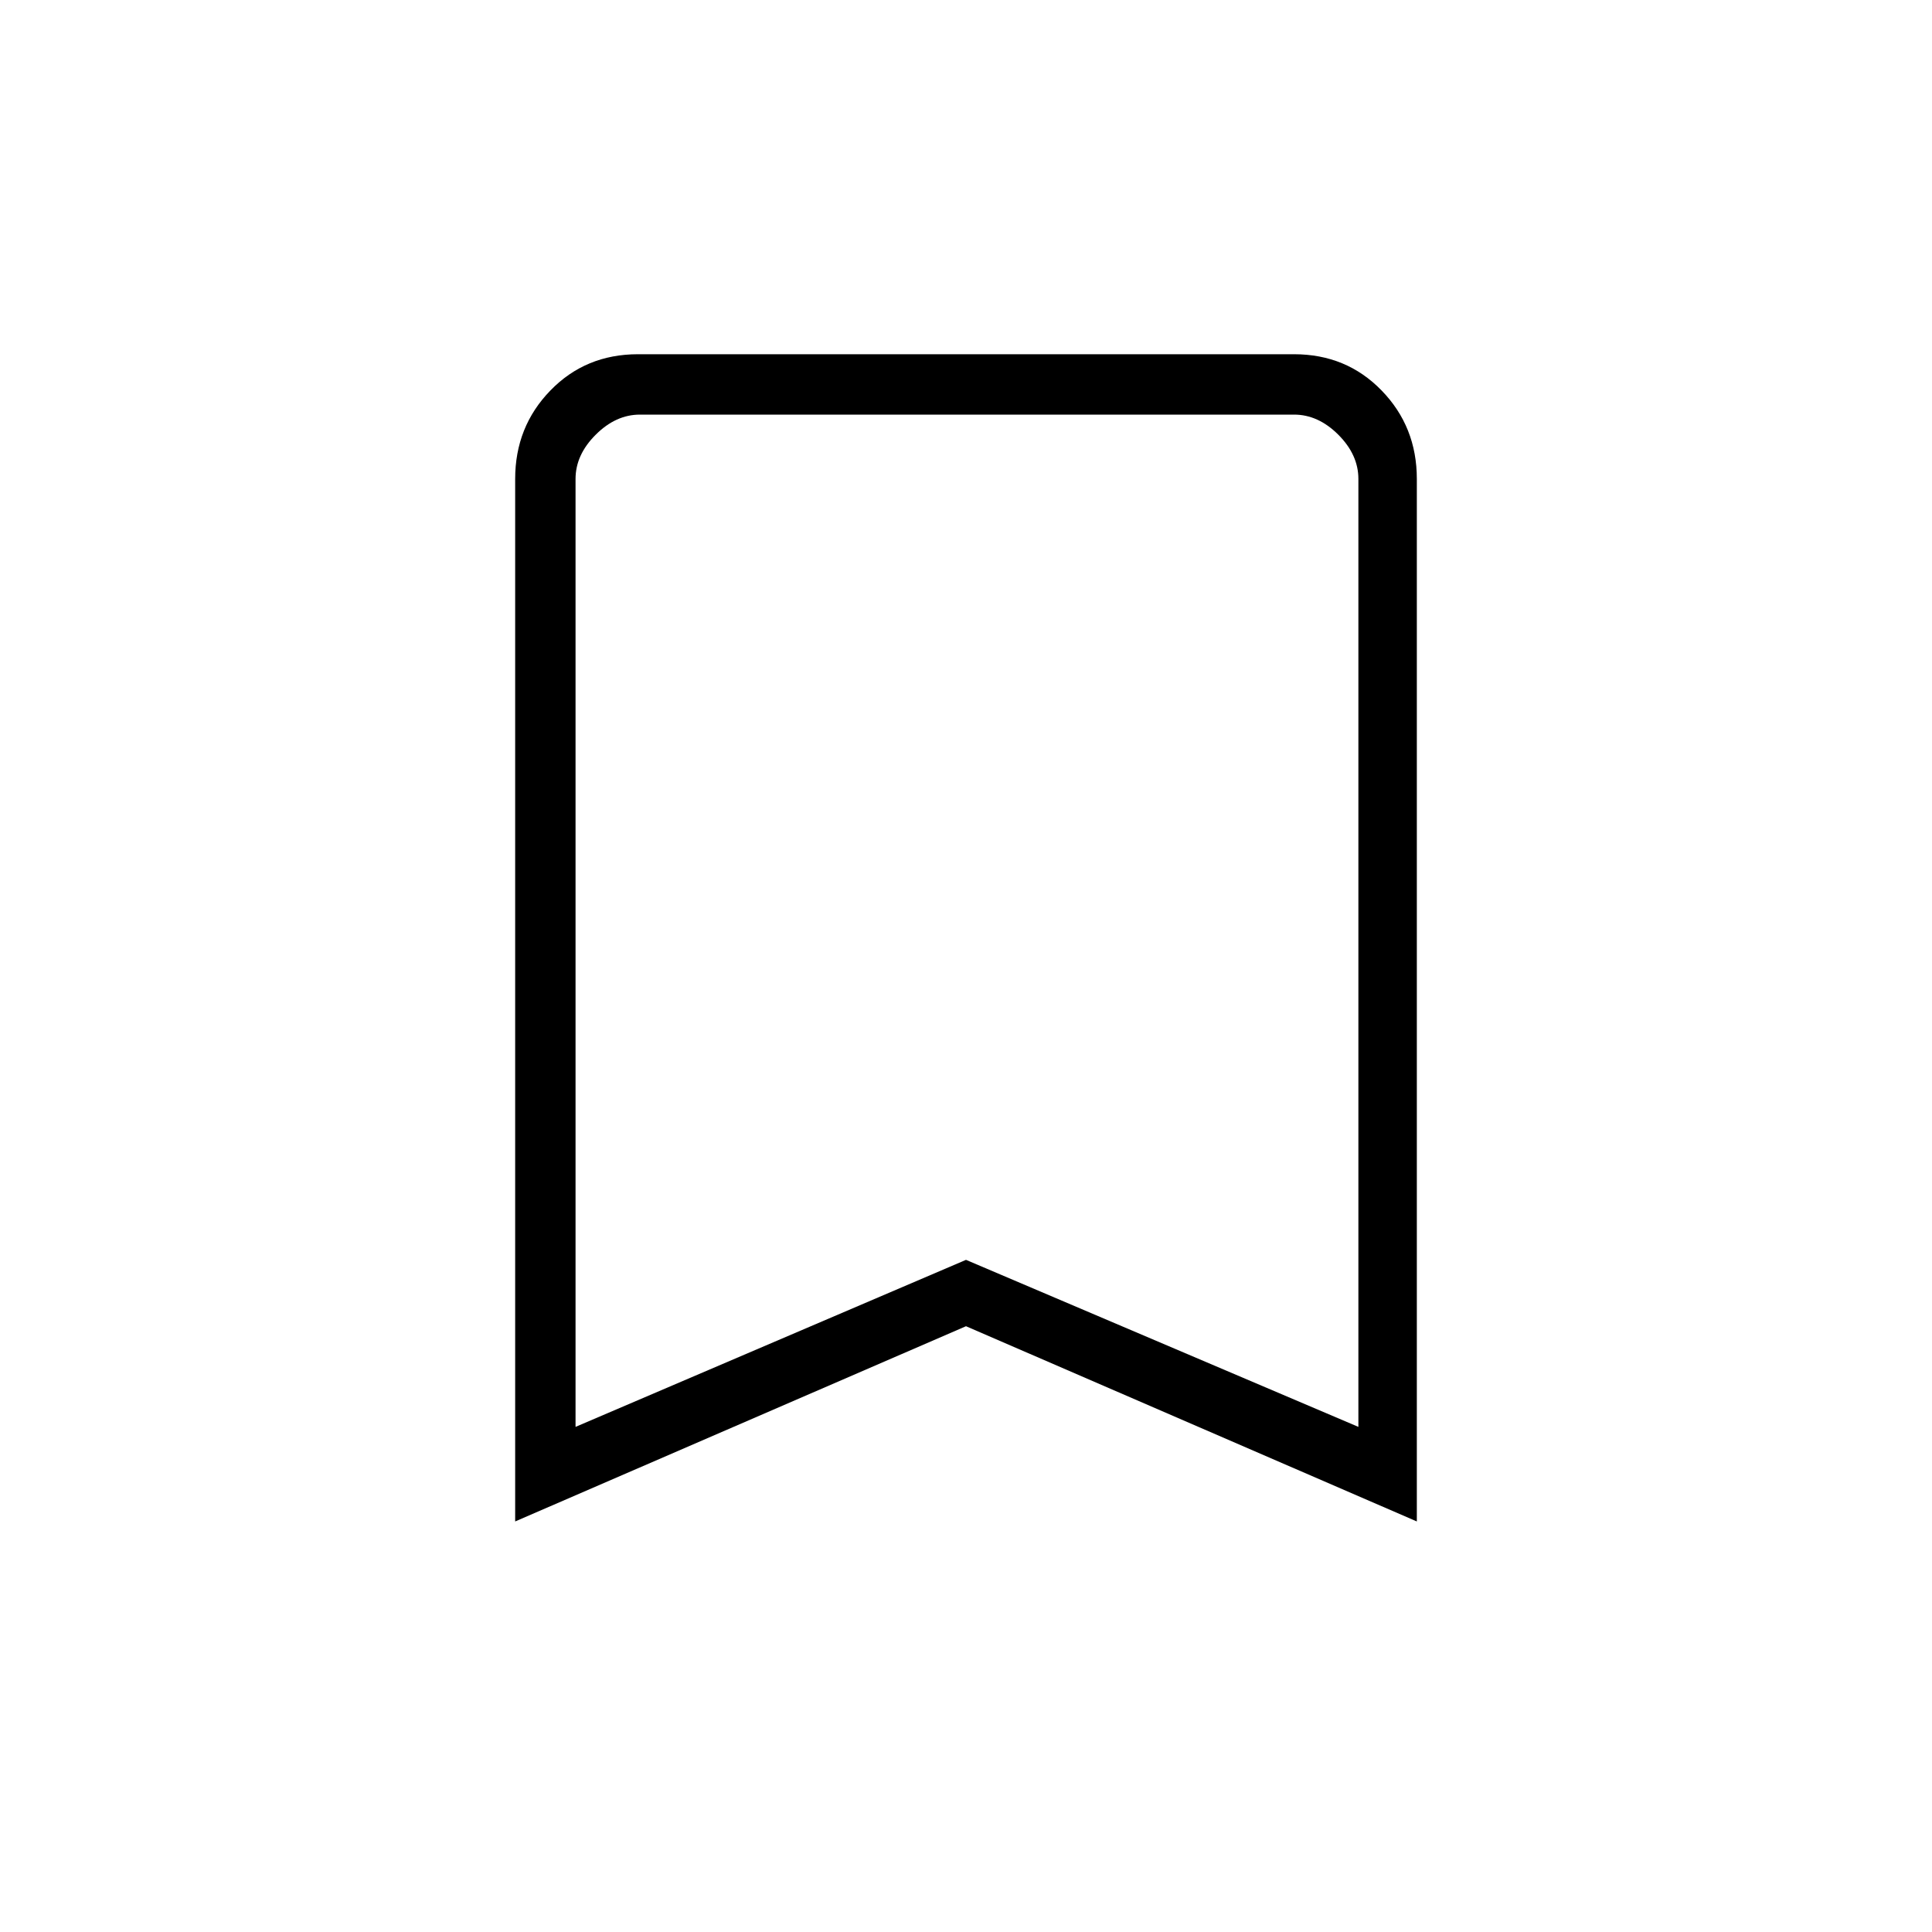 <svg xmlns="http://www.w3.org/2000/svg" height="20" width="20"><path d="M5.958 14.771 10 13.042l4.062 1.729V4.958q0-.25-.208-.458-.208-.208-.458-.208H6.625q-.25 0-.458.208-.209.208-.209.458Zm-.625.979V4.958q0-.541.365-.916.364-.375.906-.375h6.792q.542 0 .906.375.365.375.365.916V15.75L10 13.729Zm8.729-11.458H5.958h8.104Z"/></svg>